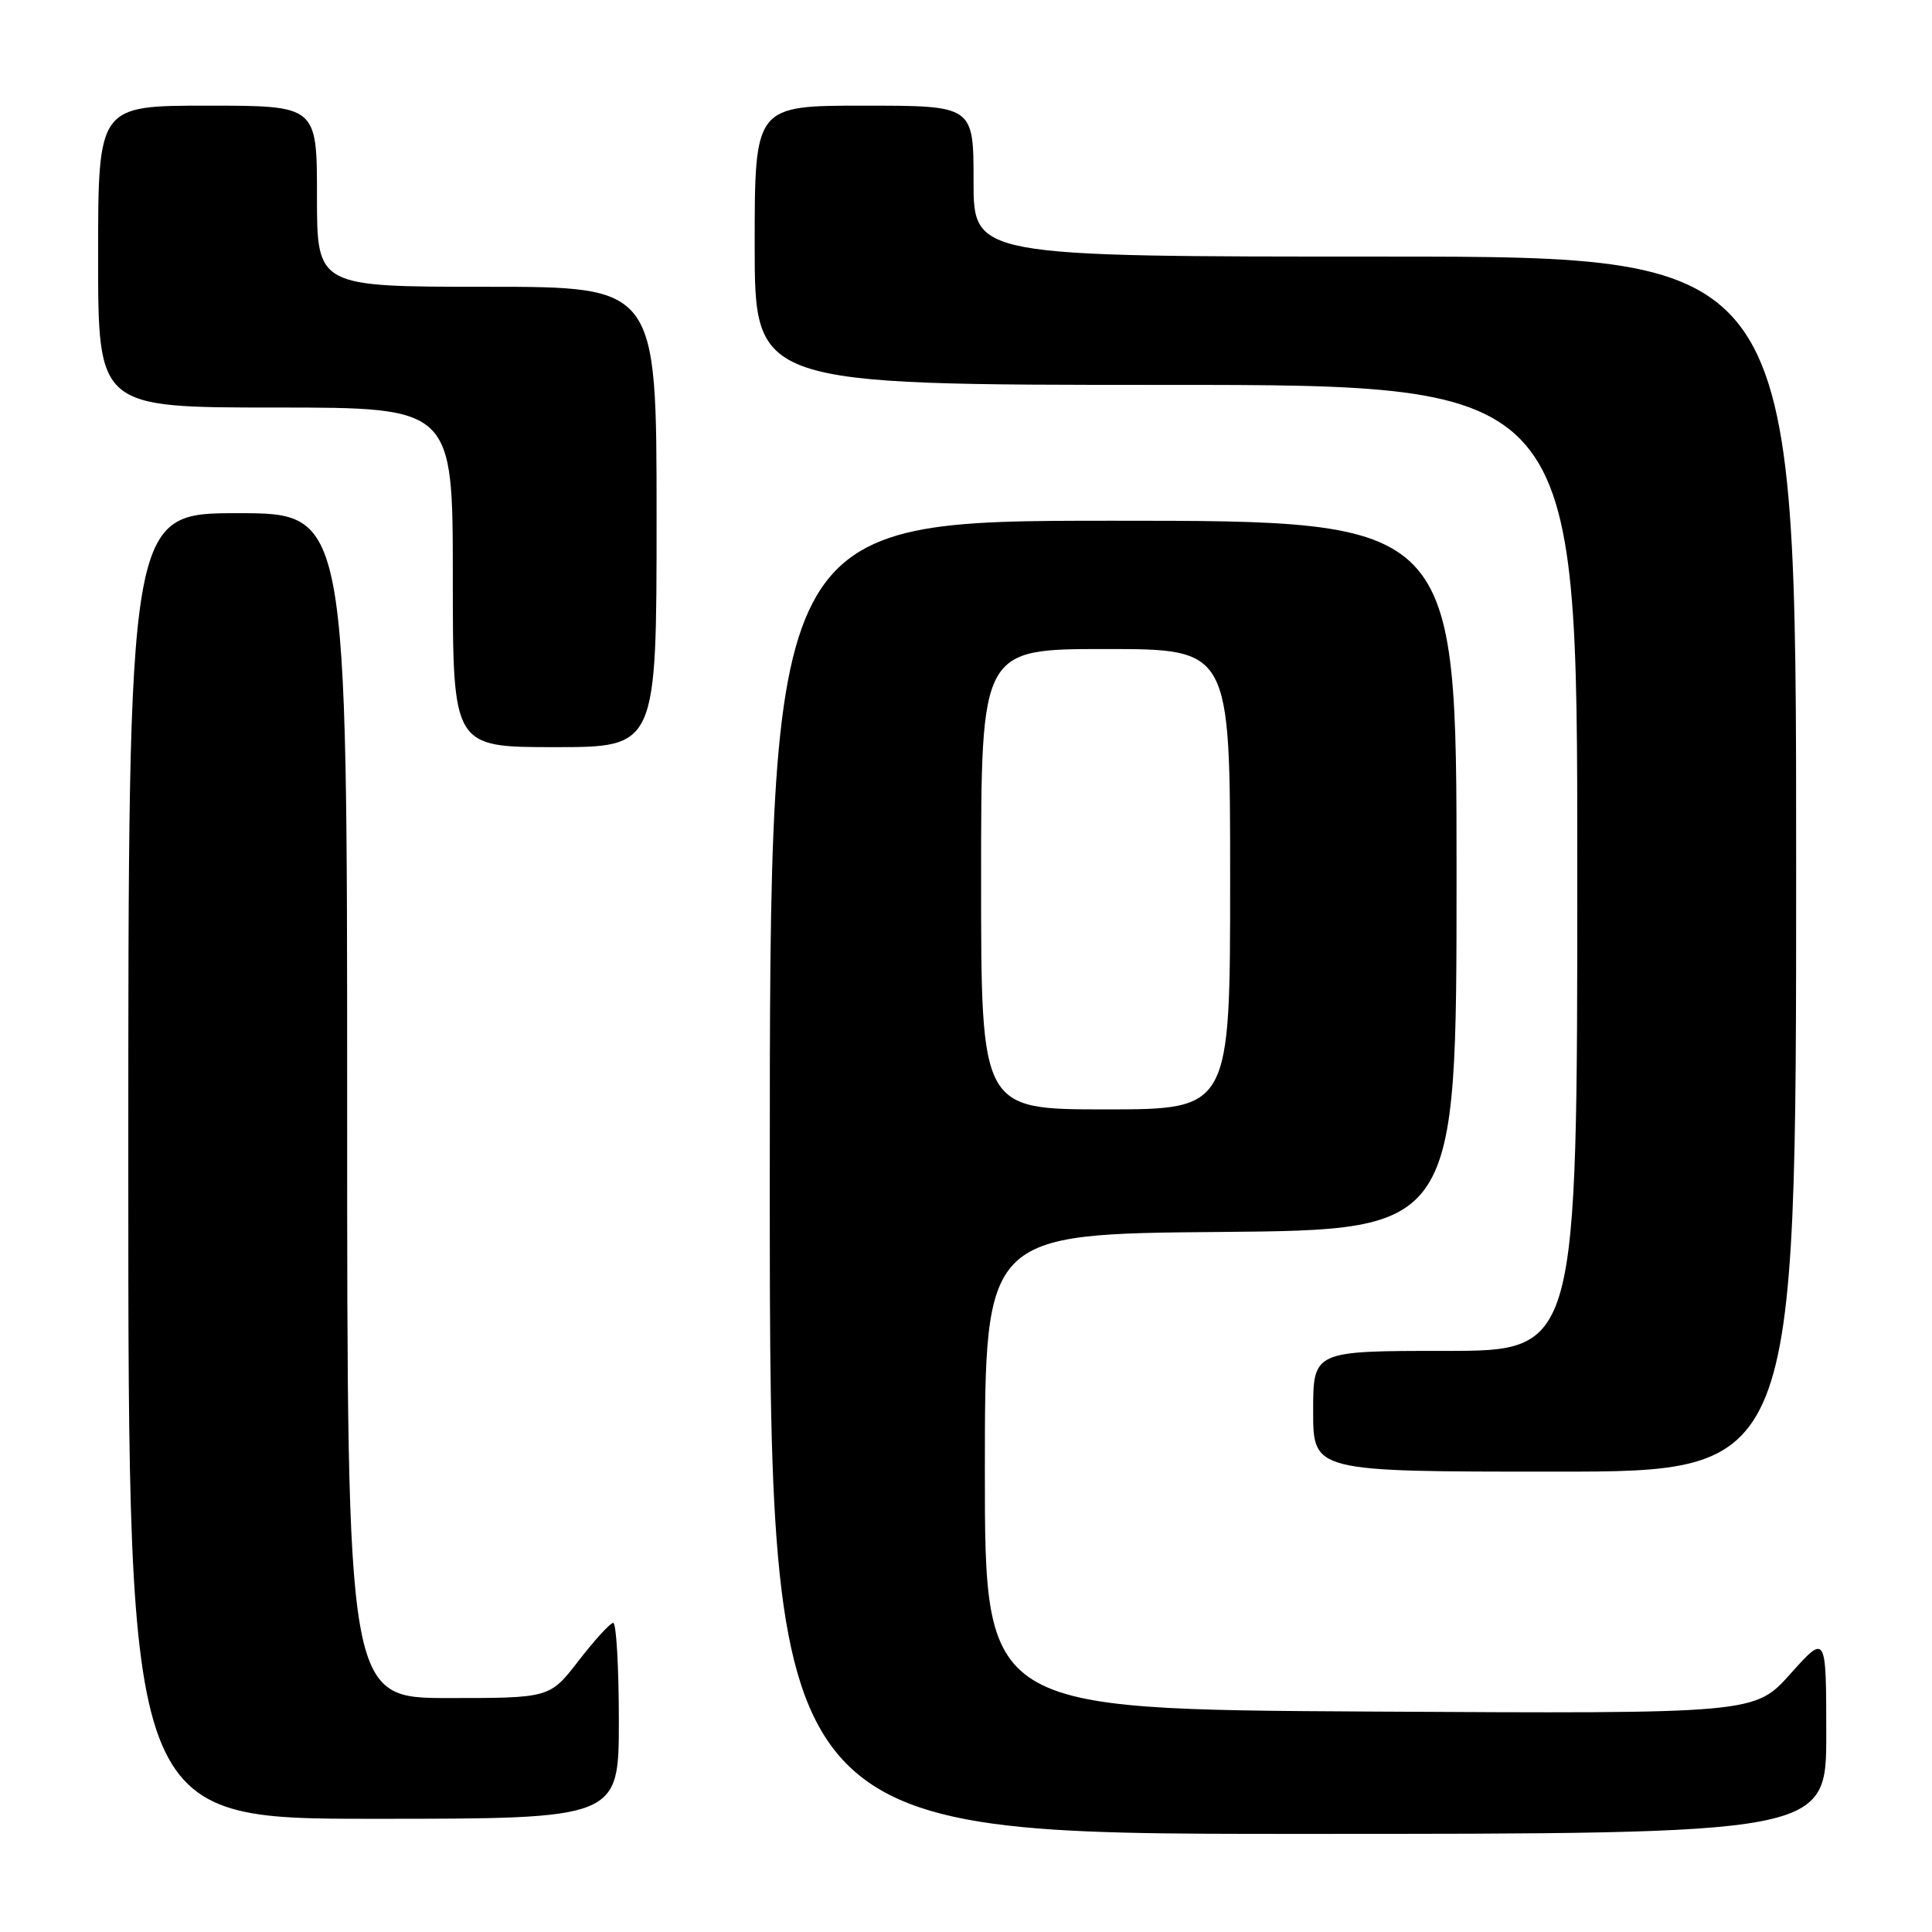 <?xml version="1.0" encoding="UTF-8" standalone="no"?>
<!DOCTYPE svg PUBLIC "-//W3C//DTD SVG 1.1//EN" "http://www.w3.org/Graphics/SVG/1.1/DTD/svg11.dtd" >
<svg xmlns="http://www.w3.org/2000/svg" xmlns:xlink="http://www.w3.org/1999/xlink" version="1.1" viewBox="0 0 256 256">
 <g >
 <path fill="currentColor"
d=" M 241.99 229.75 C 241.98 216.50 241.98 216.50 237.24 221.79 C 232.50 227.08 232.50 227.08 181.50 226.79 C 130.50 226.50 130.50 226.50 130.50 195.00 C 130.50 163.50 130.50 163.50 161.75 163.24 C 193.00 162.97 193.00 162.97 193.00 115.99 C 193.00 69.00 193.00 69.00 147.50 69.00 C 102.00 69.00 102.00 69.00 102.00 156.00 C 102.00 243.00 102.00 243.00 172.00 243.00 C 242.00 243.00 242.00 243.00 241.99 229.75 Z  M 82.00 228.00 C 82.00 220.85 81.66 215.02 81.25 215.04 C 80.84 215.07 78.78 217.32 76.68 220.04 C 72.85 225.00 72.85 225.00 59.43 225.00 C 46.00 225.00 46.00 225.00 46.00 146.50 C 46.00 68.00 46.00 68.00 31.50 68.00 C 17.00 68.00 17.00 68.00 17.00 154.50 C 17.00 241.00 17.00 241.00 49.50 241.00 C 82.00 241.00 82.00 241.00 82.00 228.00 Z  M 238.00 114.50 C 238.00 34.00 238.00 34.00 183.50 34.00 C 129.00 34.00 129.00 34.00 129.00 24.00 C 129.00 14.00 129.00 14.00 114.50 14.00 C 100.00 14.00 100.00 14.00 100.00 32.50 C 100.00 51.00 100.00 51.00 154.50 51.00 C 209.00 51.00 209.00 51.00 209.00 115.00 C 209.00 179.00 209.00 179.00 191.50 179.00 C 174.00 179.00 174.00 179.00 174.00 187.00 C 174.00 195.00 174.00 195.00 206.00 195.00 C 238.00 195.00 238.00 195.00 238.00 114.50 Z  M 87.00 68.50 C 87.00 38.00 87.00 38.00 64.50 38.00 C 42.00 38.00 42.00 38.00 42.00 26.00 C 42.00 14.00 42.00 14.00 27.50 14.00 C 13.00 14.00 13.00 14.00 13.00 34.00 C 13.00 54.00 13.00 54.00 36.50 54.00 C 60.00 54.00 60.00 54.00 60.00 76.50 C 60.00 99.00 60.00 99.00 73.50 99.00 C 87.00 99.00 87.00 99.00 87.00 68.50 Z  M 130.00 116.50 C 130.00 86.00 130.00 86.00 146.50 86.00 C 163.00 86.00 163.00 86.00 163.00 116.50 C 163.00 147.00 163.00 147.00 146.50 147.00 C 130.00 147.00 130.00 147.00 130.00 116.50 Z "/>
</g>
</svg>